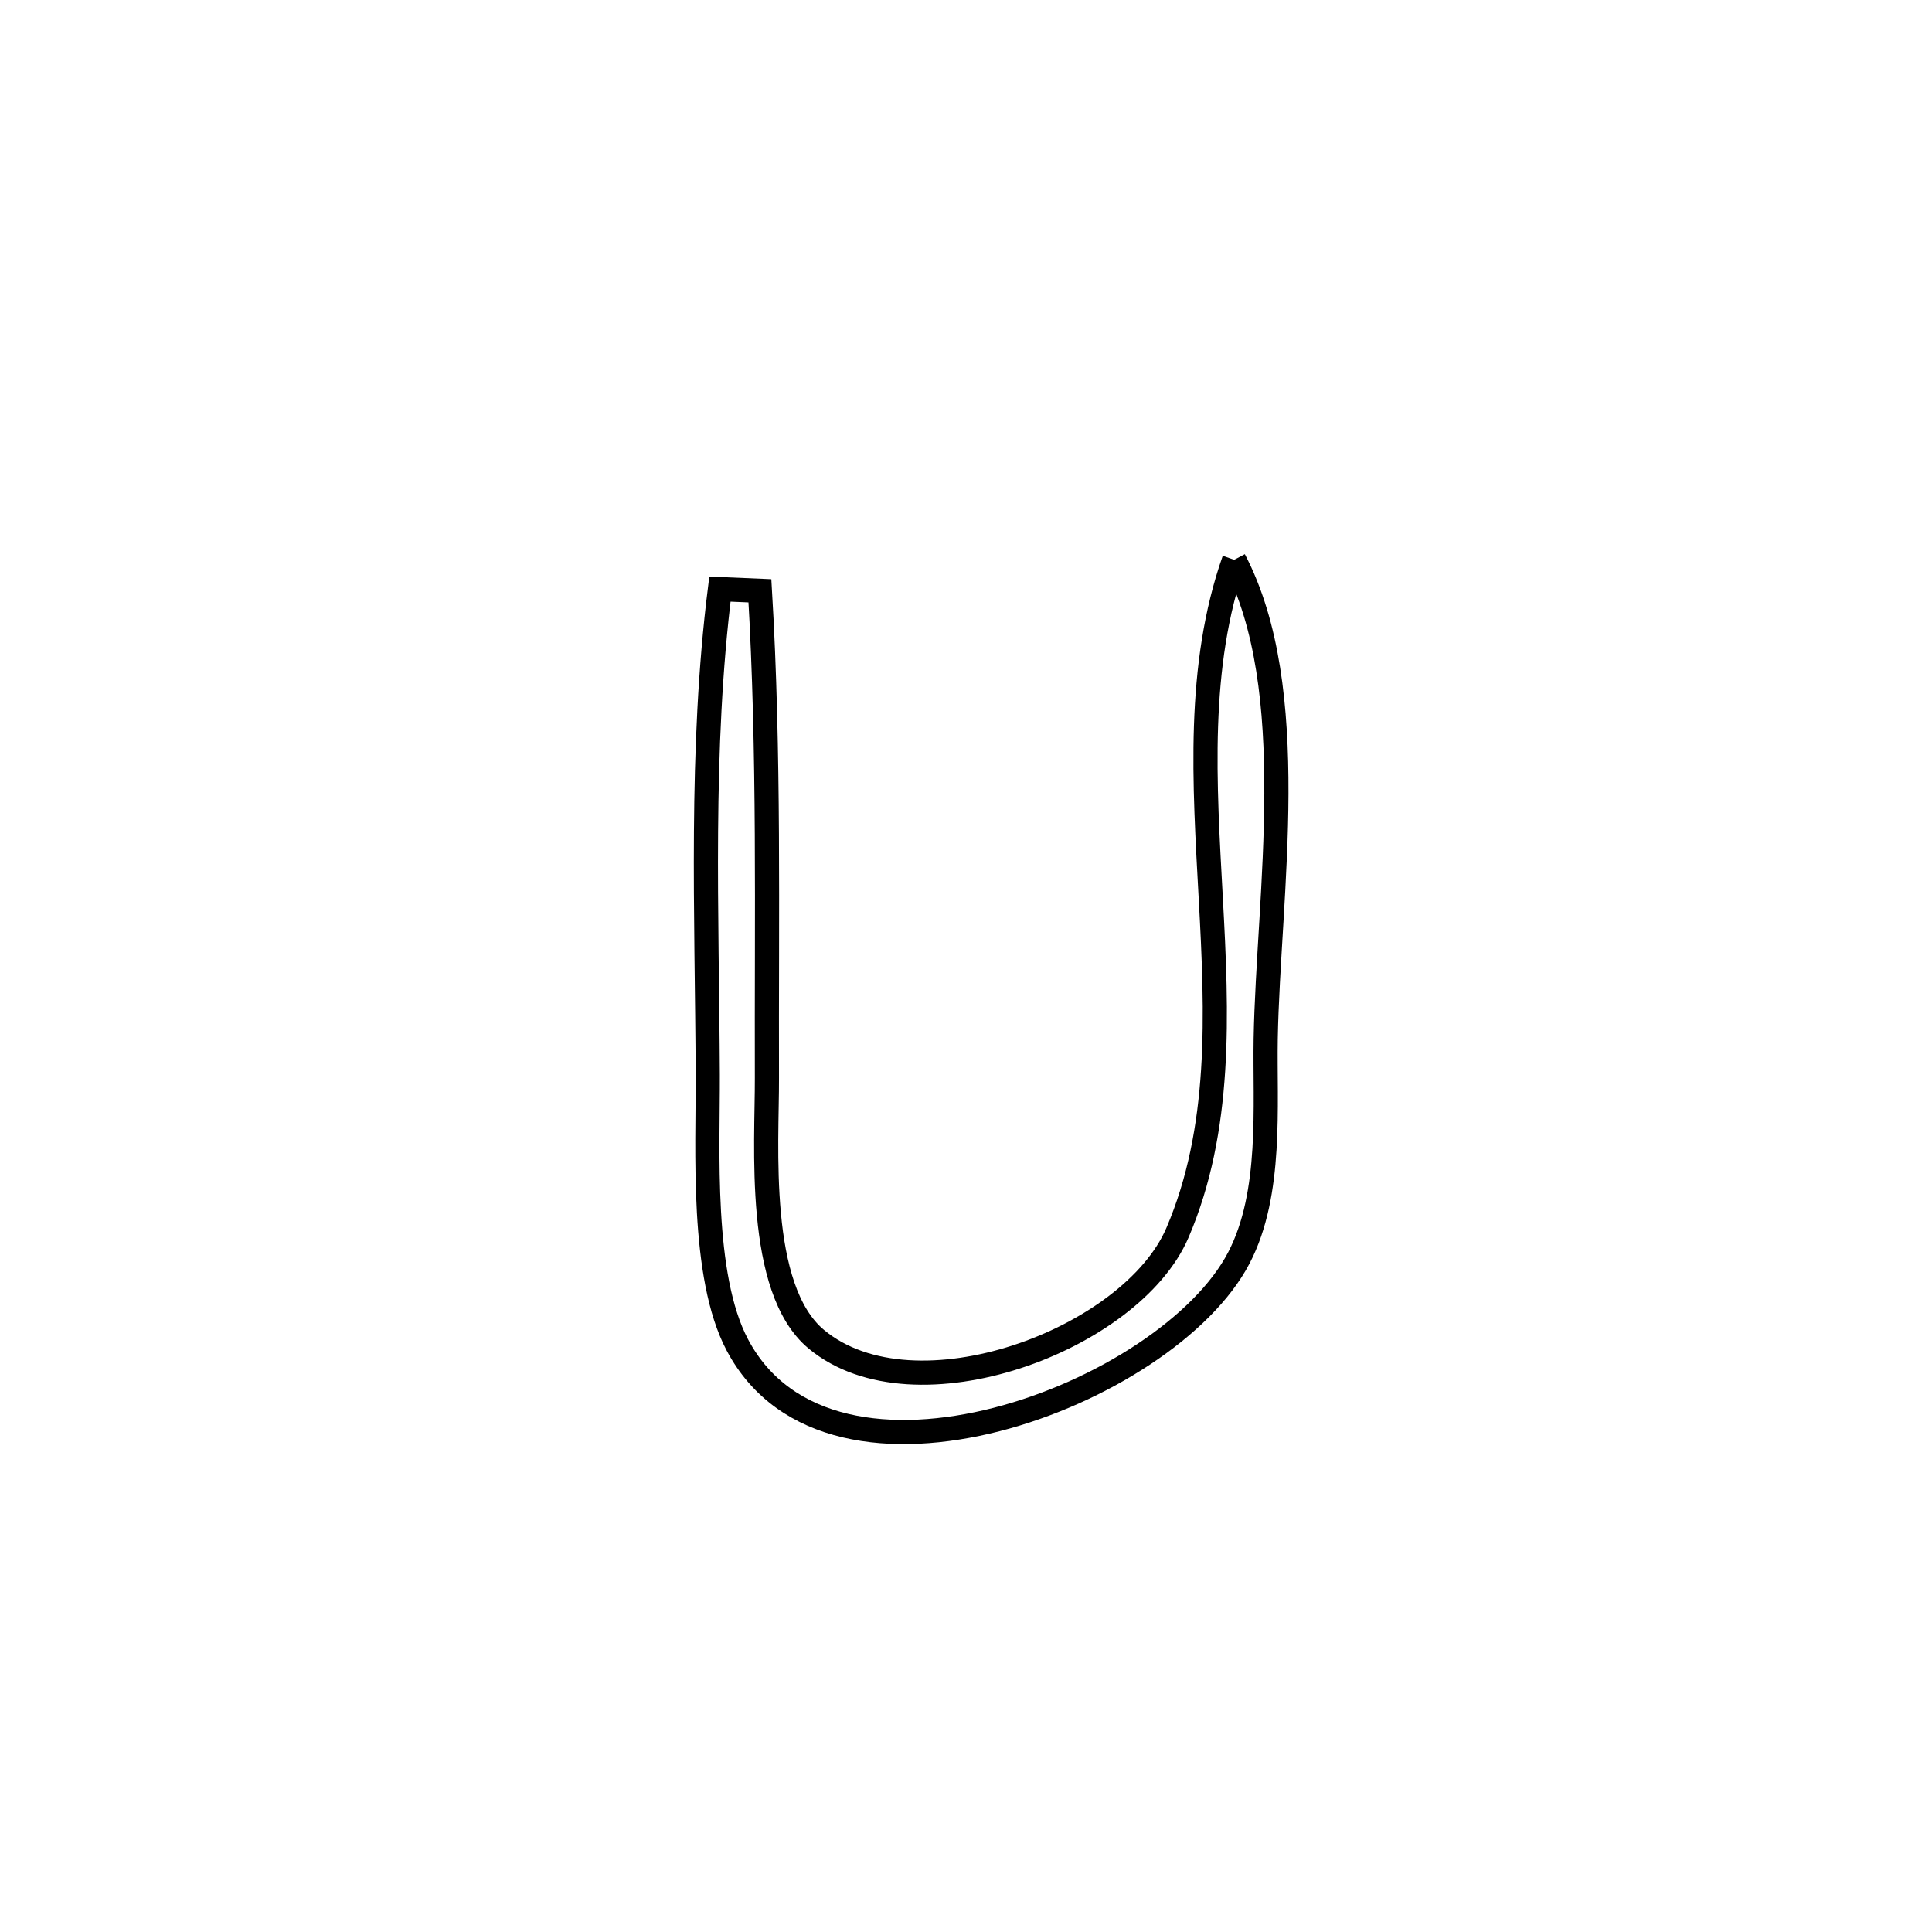 <svg xmlns="http://www.w3.org/2000/svg" viewBox="0.0 0.0 24.0 24.0" height="200px" width="200px"><path fill="none" stroke="black" stroke-width=".3" stroke-opacity="1.0"  filling="0" d="M15.331 6.954 L15.331 6.954 C16.176 8.566 15.755 11.105 15.723 12.906 C15.709 13.729 15.808 14.823 15.39 15.625 C14.503 17.33 10.329 18.915 9.16 16.708 C8.705 15.849 8.796 14.277 8.792 13.353 C8.783 11.343 8.693 9.315 8.943 7.318 L8.943 7.318 C9.109 7.325 9.274 7.332 9.44 7.339 L9.44 7.339 C9.56 9.357 9.521 11.369 9.527 13.391 C9.53 14.212 9.385 16.01 10.141 16.637 C11.363 17.653 14.056 16.645 14.627 15.313 C15.177 14.029 15.12 12.602 15.041 11.165 C14.963 9.728 14.864 8.281 15.331 6.954 L15.331 6.954"></path></svg>